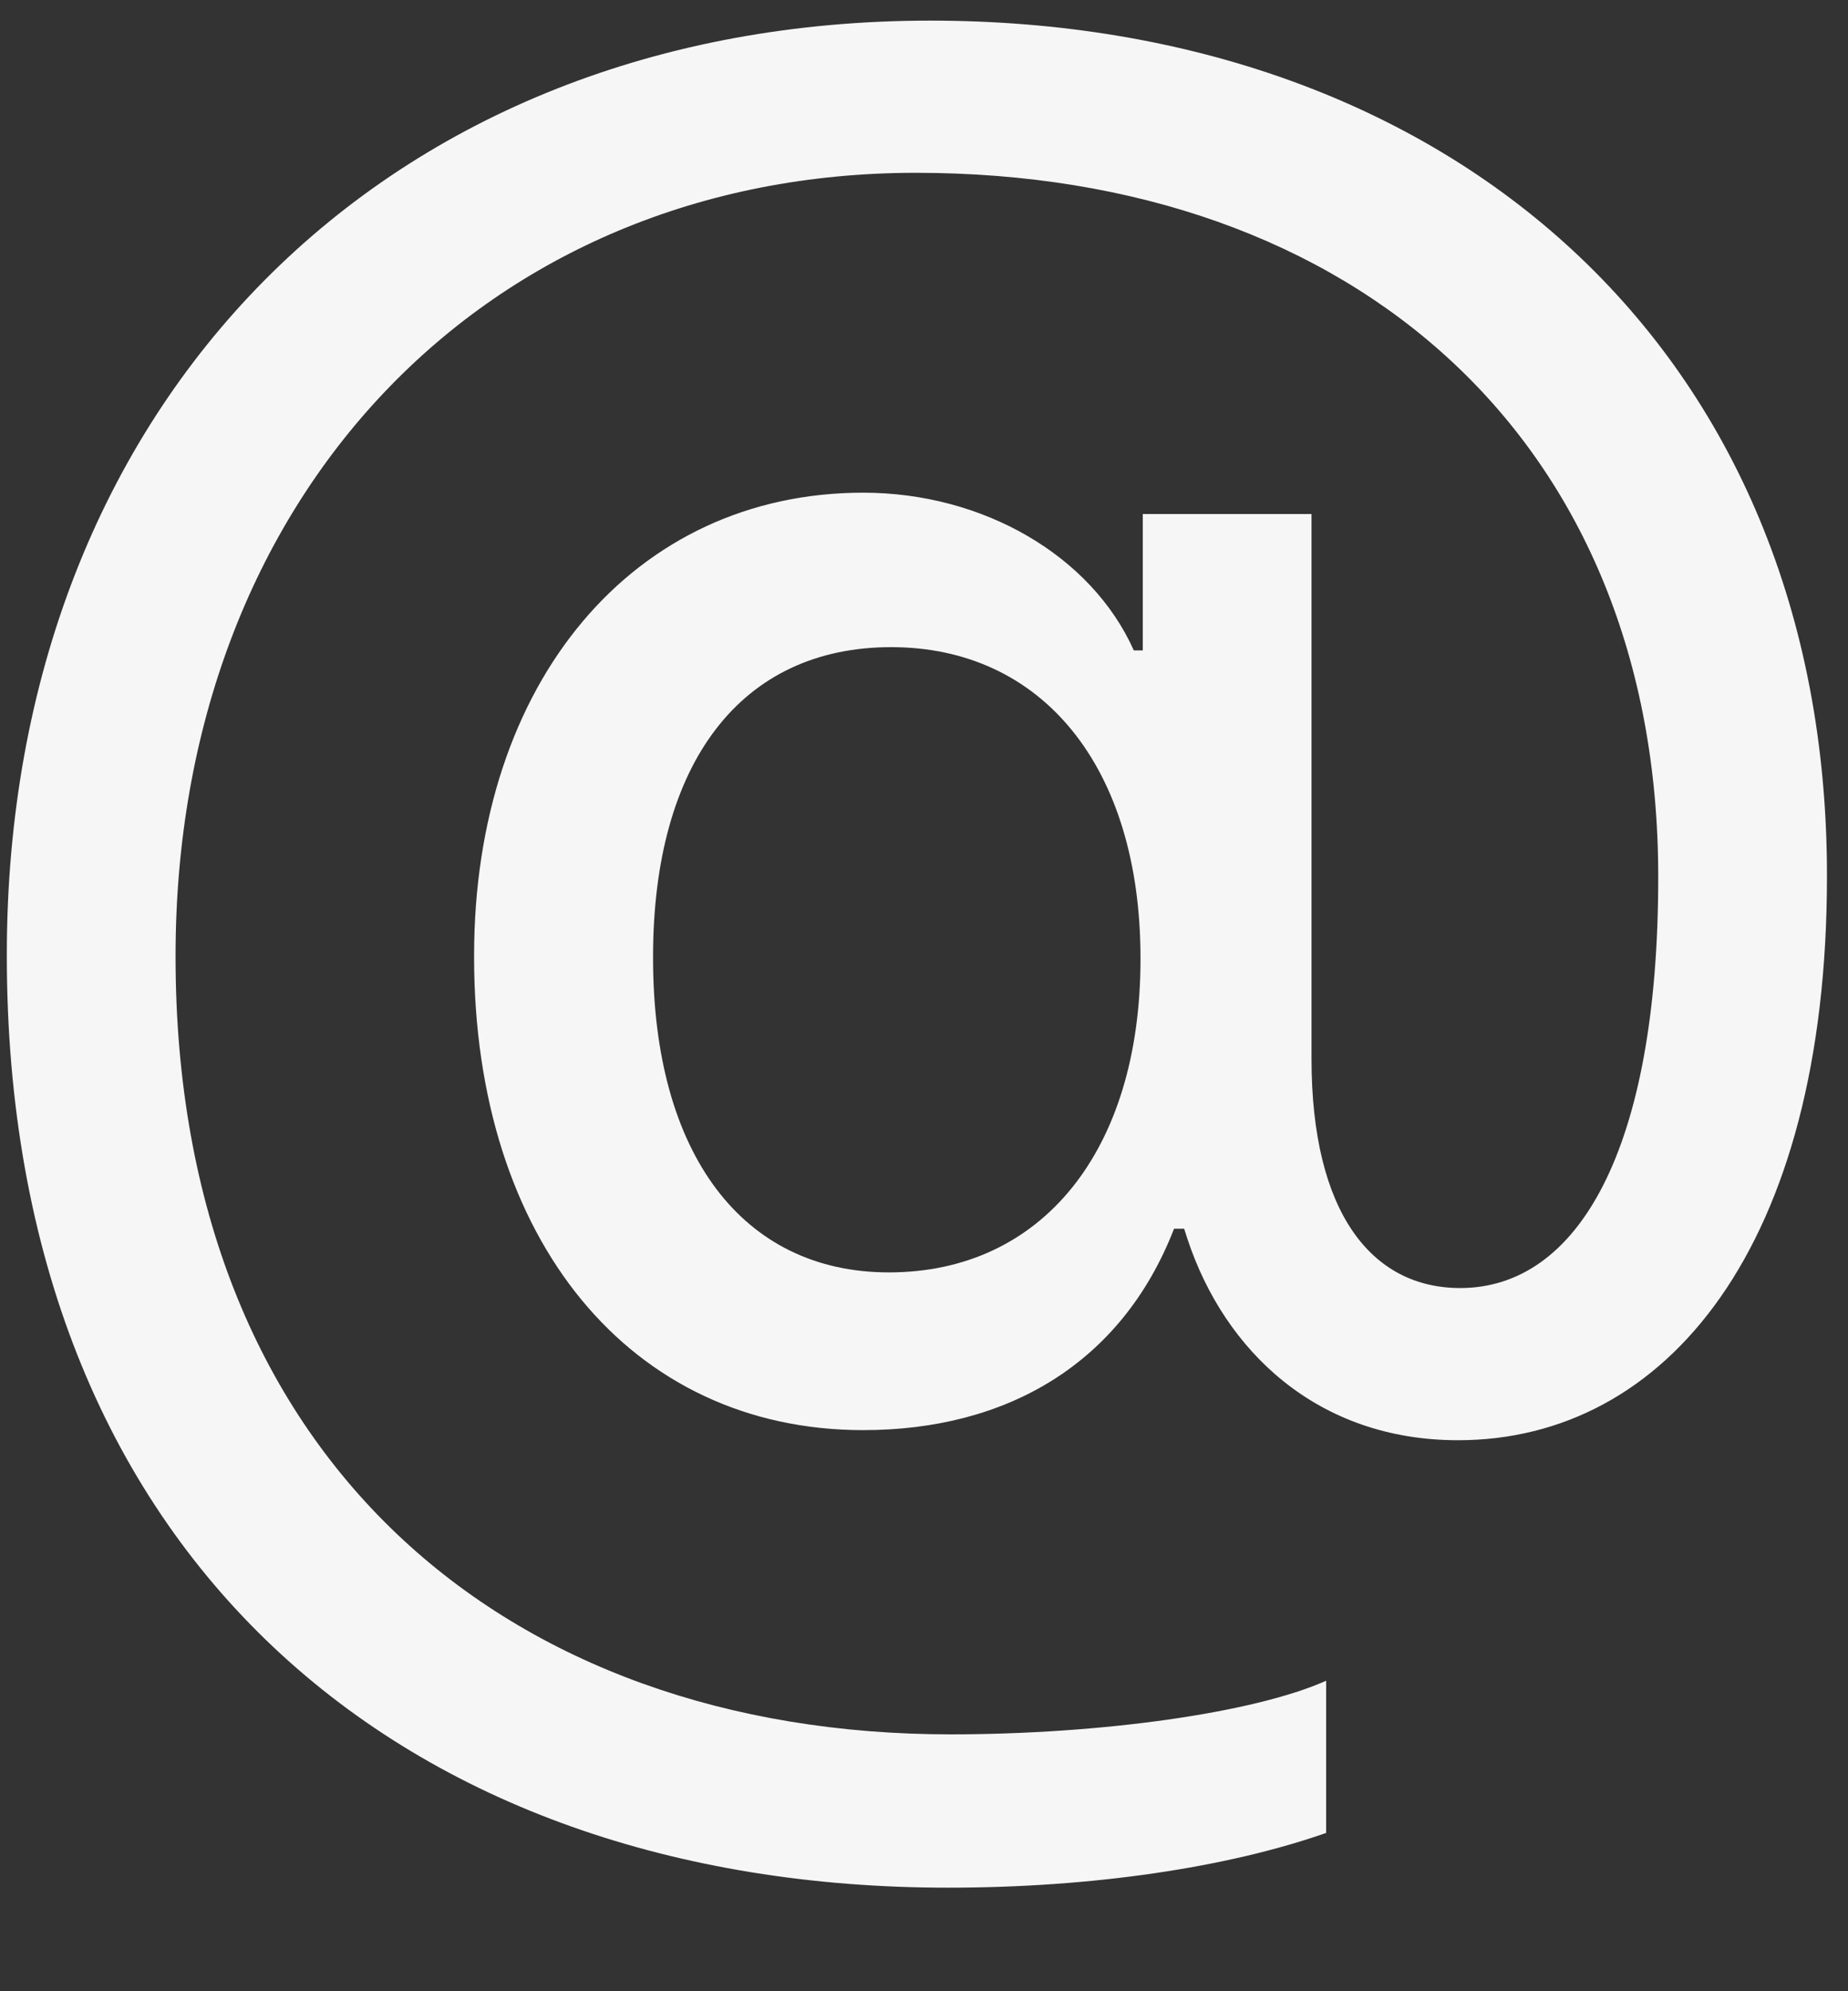 <svg width="13" height="14" viewBox="0 0 13 14" fill="none" xmlns="http://www.w3.org/2000/svg">
<rect x="0" y="0" width="13" height="14" fill="#333333" stroke="none"/>
<path d="M6.67 13.272C2.84 13.272 0.048 10.944 0.048 6.72V6.712C0.048 2.819 2.722 0.145 6.544 0.145C10.194 0.145 12.852 2.457 12.852 6.154V6.162C12.852 8.765 11.72 10.126 10.257 10.126C9.266 10.126 8.613 9.497 8.353 8.71L8.33 8.639H8.259C7.889 9.591 7.079 10.055 6.072 10.055C4.436 10.055 3.335 8.718 3.335 6.728V6.72C3.335 4.793 4.46 3.464 6.072 3.464C6.914 3.464 7.677 3.905 7.976 4.573H8.039V3.614H9.226V7.444C9.226 8.529 9.651 9.056 10.272 9.056C11.098 9.056 11.665 8.089 11.665 6.17V6.162C11.665 3.118 9.549 1.215 6.442 1.215C3.422 1.215 1.235 3.488 1.235 6.72V6.728C1.235 10.26 3.571 12.194 6.686 12.194C7.74 12.194 8.817 12.045 9.329 11.817V12.887C8.636 13.13 7.685 13.272 6.67 13.272ZM6.253 8.946C7.331 8.946 8.023 8.089 8.023 6.744V6.736C8.023 5.391 7.331 4.55 6.269 4.55C5.215 4.55 4.594 5.36 4.594 6.728V6.736C4.594 8.112 5.223 8.946 6.253 8.946Z" fill="#F6F6F6"/>
</svg>
